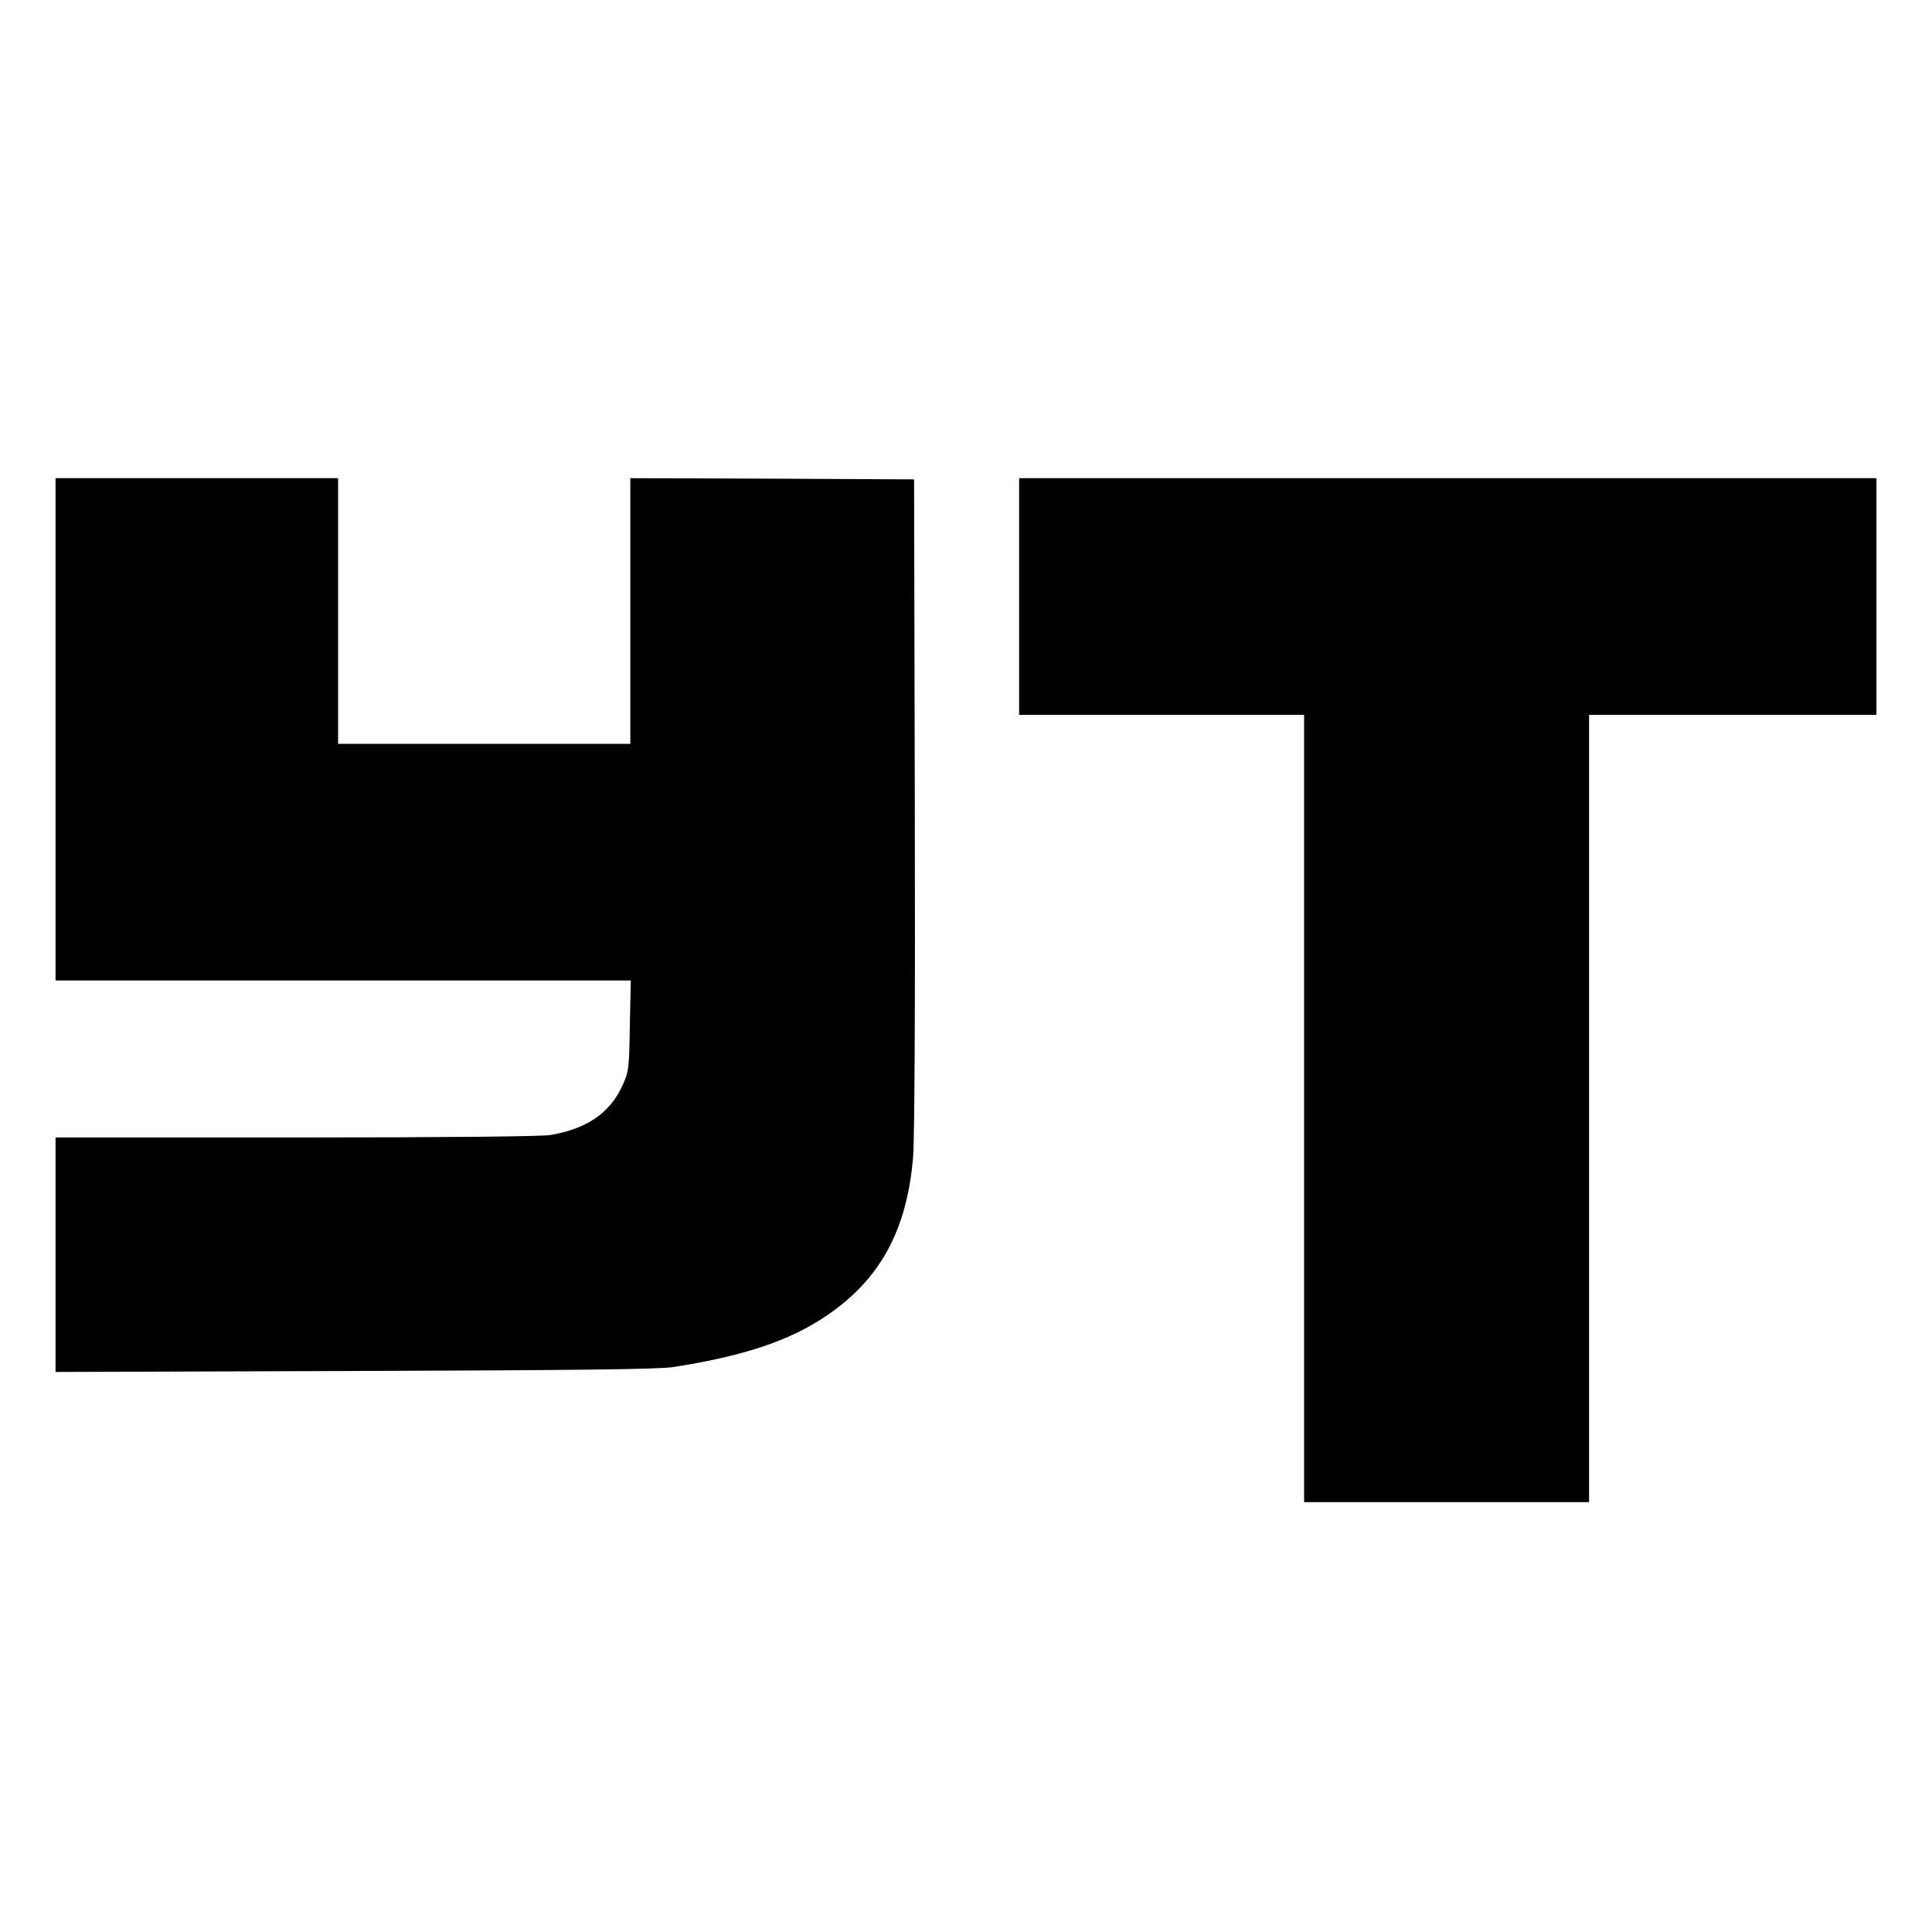 <?xml version="1.0" standalone="no"?>
<!DOCTYPE svg PUBLIC "-//W3C//DTD SVG 20010904//EN"
 "http://www.w3.org/TR/2001/REC-SVG-20010904/DTD/svg10.dtd">
<svg version="1.0" xmlns="http://www.w3.org/2000/svg"
 width="800pt" height="800pt" viewBox="0 0 800 800"
 preserveAspectRatio="xMidYMid meet">
<g transform="translate(0,800) scale(0.1,-0.1)"
fill="#000000" stroke="none">
<path d="M230 4980 l0 -1040 1191 0 1191 0 -4 -187 c-3 -182 -4 -190 -32 -251
-52 -112 -148 -177 -298 -202 -40 -6 -429 -10 -1055 -10 l-993 0 0 -485 0
-486 1238 4 c906 3 1258 7 1317 16 288 44 485 109 636 212 224 151 335 356
360 659 6 78 9 624 7 1465 l-3 1340 -587 3 -588 2 0 -550 0 -550 -605 0 -605
0 0 550 0 550 -585 0 -585 0 0 -1040z"/>
<path d="M4220 5530 l0 -490 590 0 590 0 0 -1630 0 -1630 590 0 590 0 0 1630
0 1630 595 0 595 0 0 490 0 490 -1775 0 -1775 0 0 -490z"/>
</g>
</svg>

